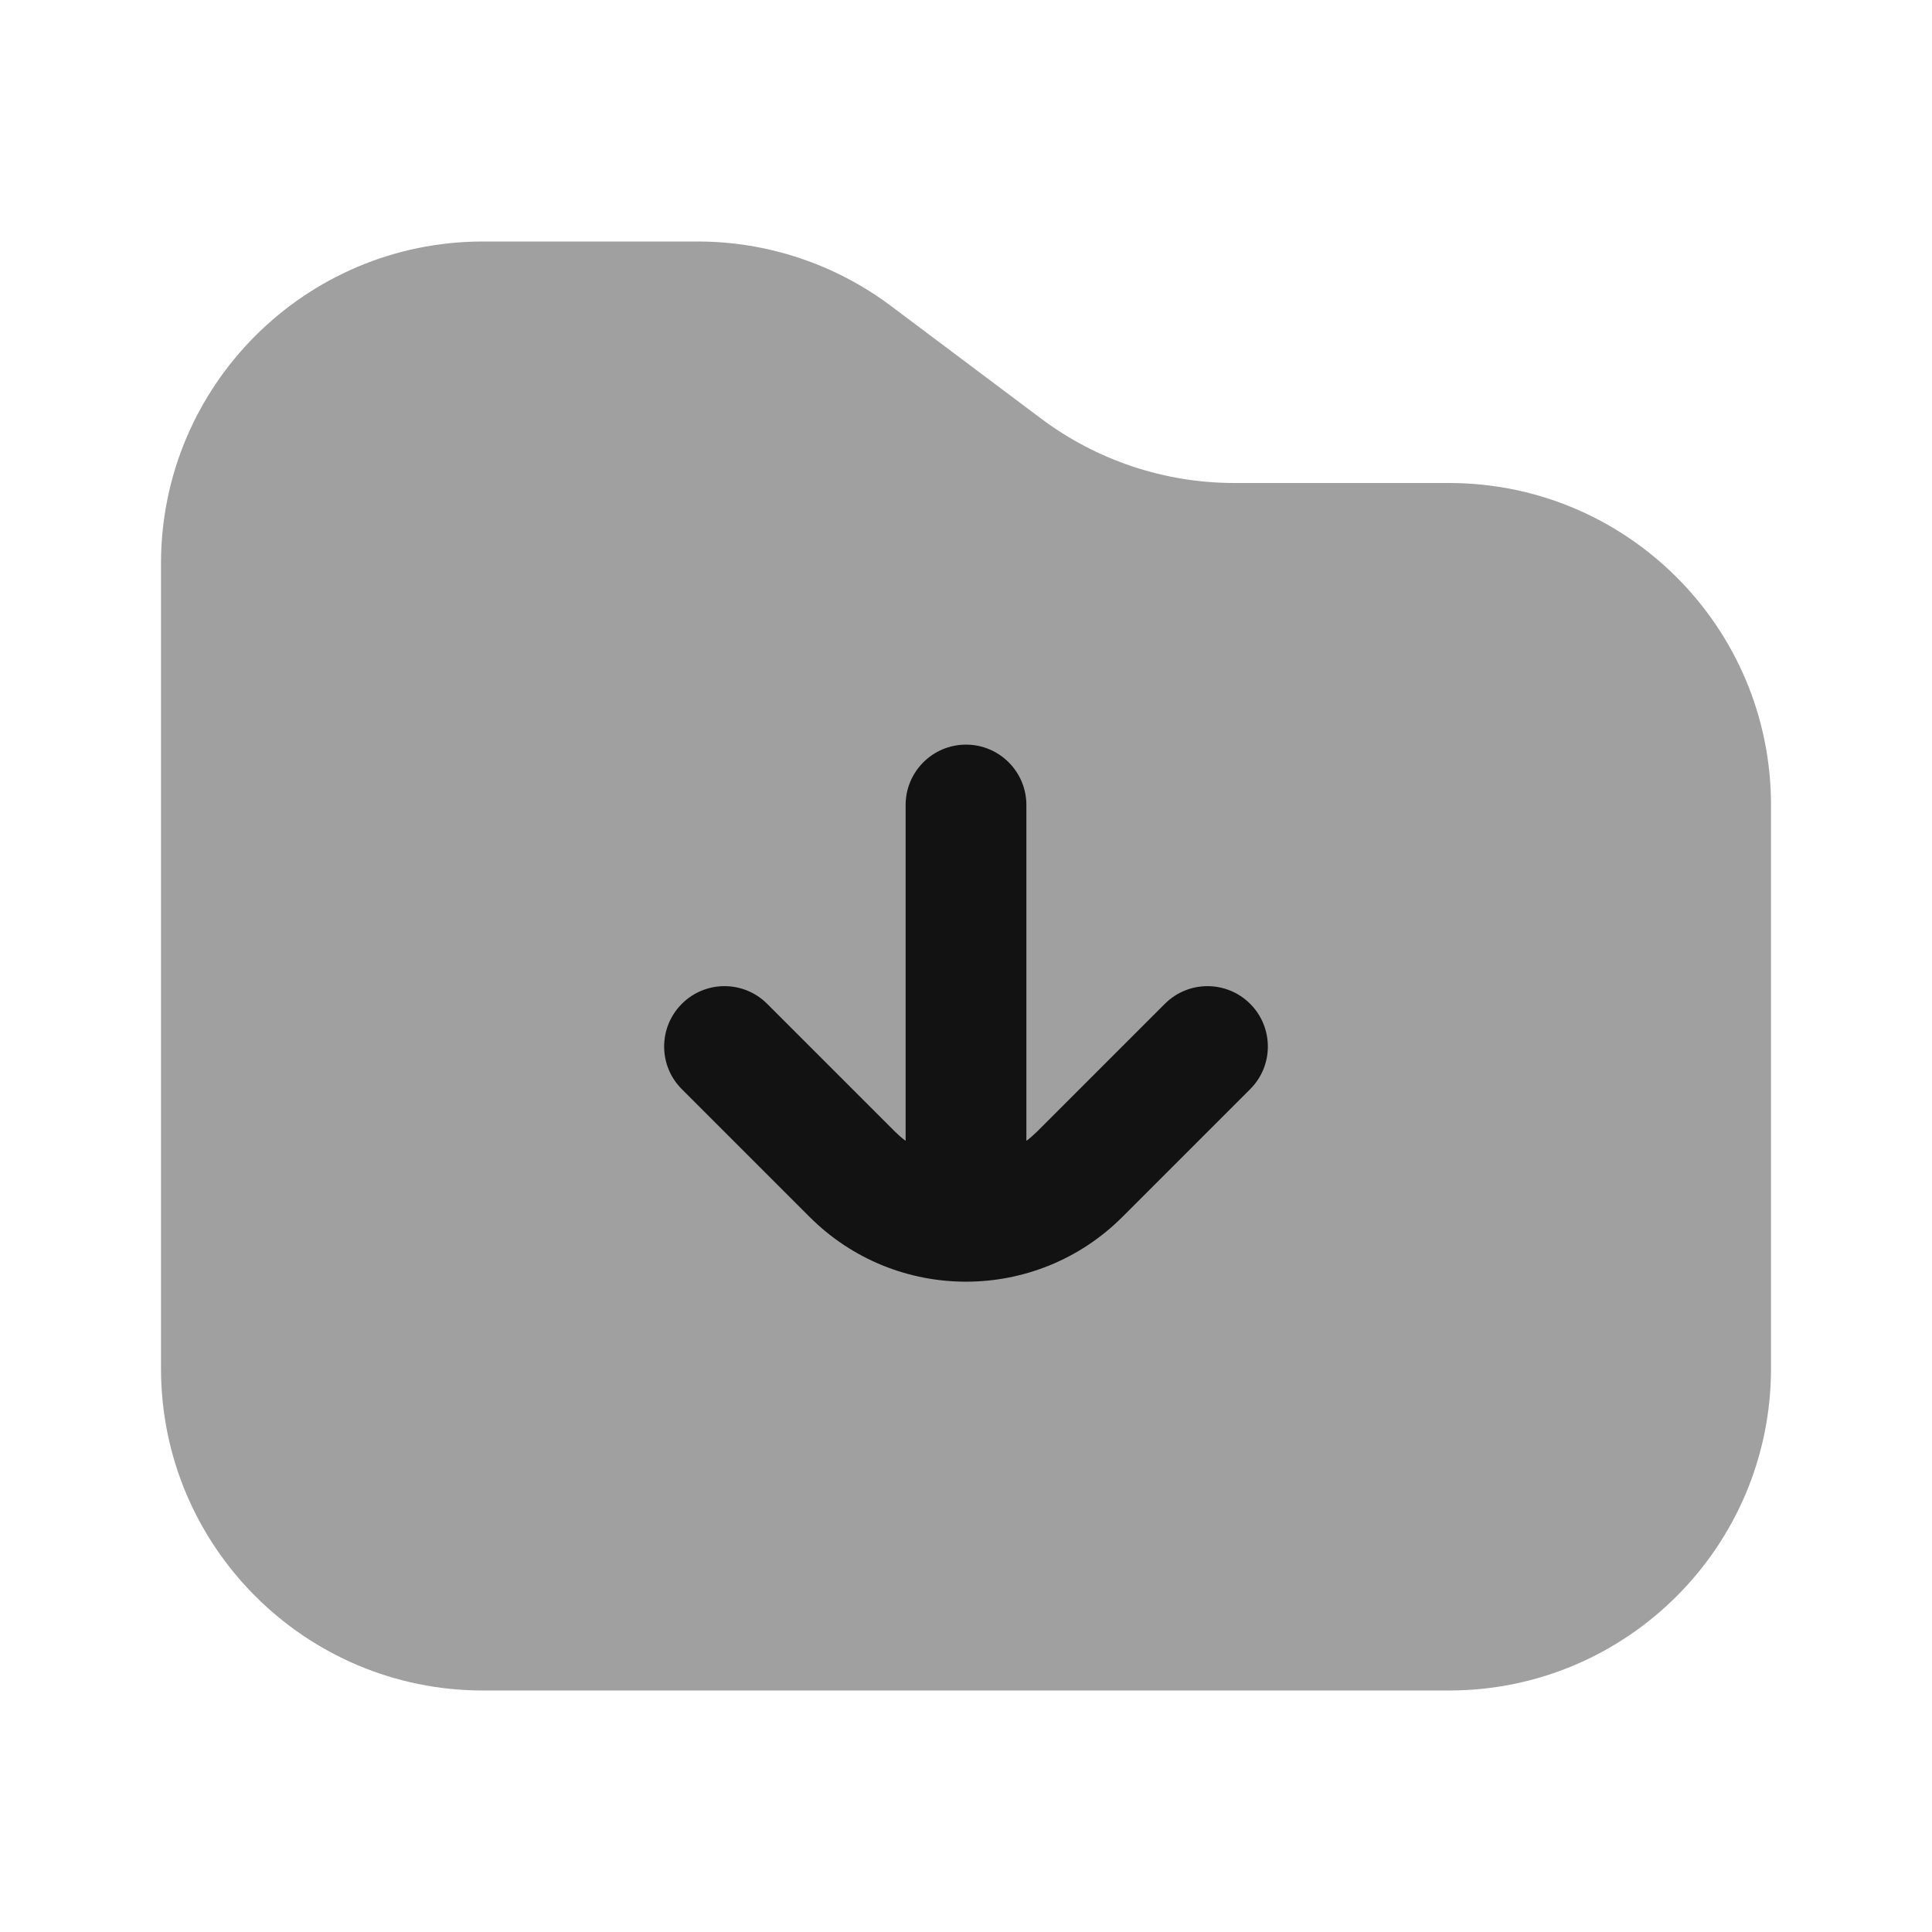 <svg width="24" height="24" viewBox="0 0 24 24" fill="none" xmlns="http://www.w3.org/2000/svg">
<path opacity="0.4" d="M22 17V10C22 7.791 20.209 6 18 6H15.333C14.468 6 13.626 5.719 12.933 5.2L11.067 3.8C10.374 3.281 9.532 3 8.667 3H6C3.791 3 2 4.791 2 7V17C2 19.209 3.791 21 6 21H18C20.209 21 22 19.209 22 17Z" fill="#121212"/>
<path fill-rule="evenodd" clip-rule="evenodd" d="M11.25 14.172C11.203 14.137 11.159 14.098 11.116 14.056L9.53 12.47C9.237 12.177 8.763 12.177 8.47 12.47C8.177 12.763 8.177 13.238 8.47 13.53L10.056 15.116C11.129 16.19 12.871 16.19 13.944 15.116L15.53 13.53C15.823 13.238 15.823 12.763 15.53 12.47C15.237 12.177 14.763 12.177 14.47 12.47L12.884 14.056C12.841 14.098 12.797 14.137 12.75 14.172V10C12.75 9.586 12.414 9.25 12 9.25C11.586 9.25 11.25 9.586 11.25 10V14.172Z" fill="#121212"/>
</svg>
